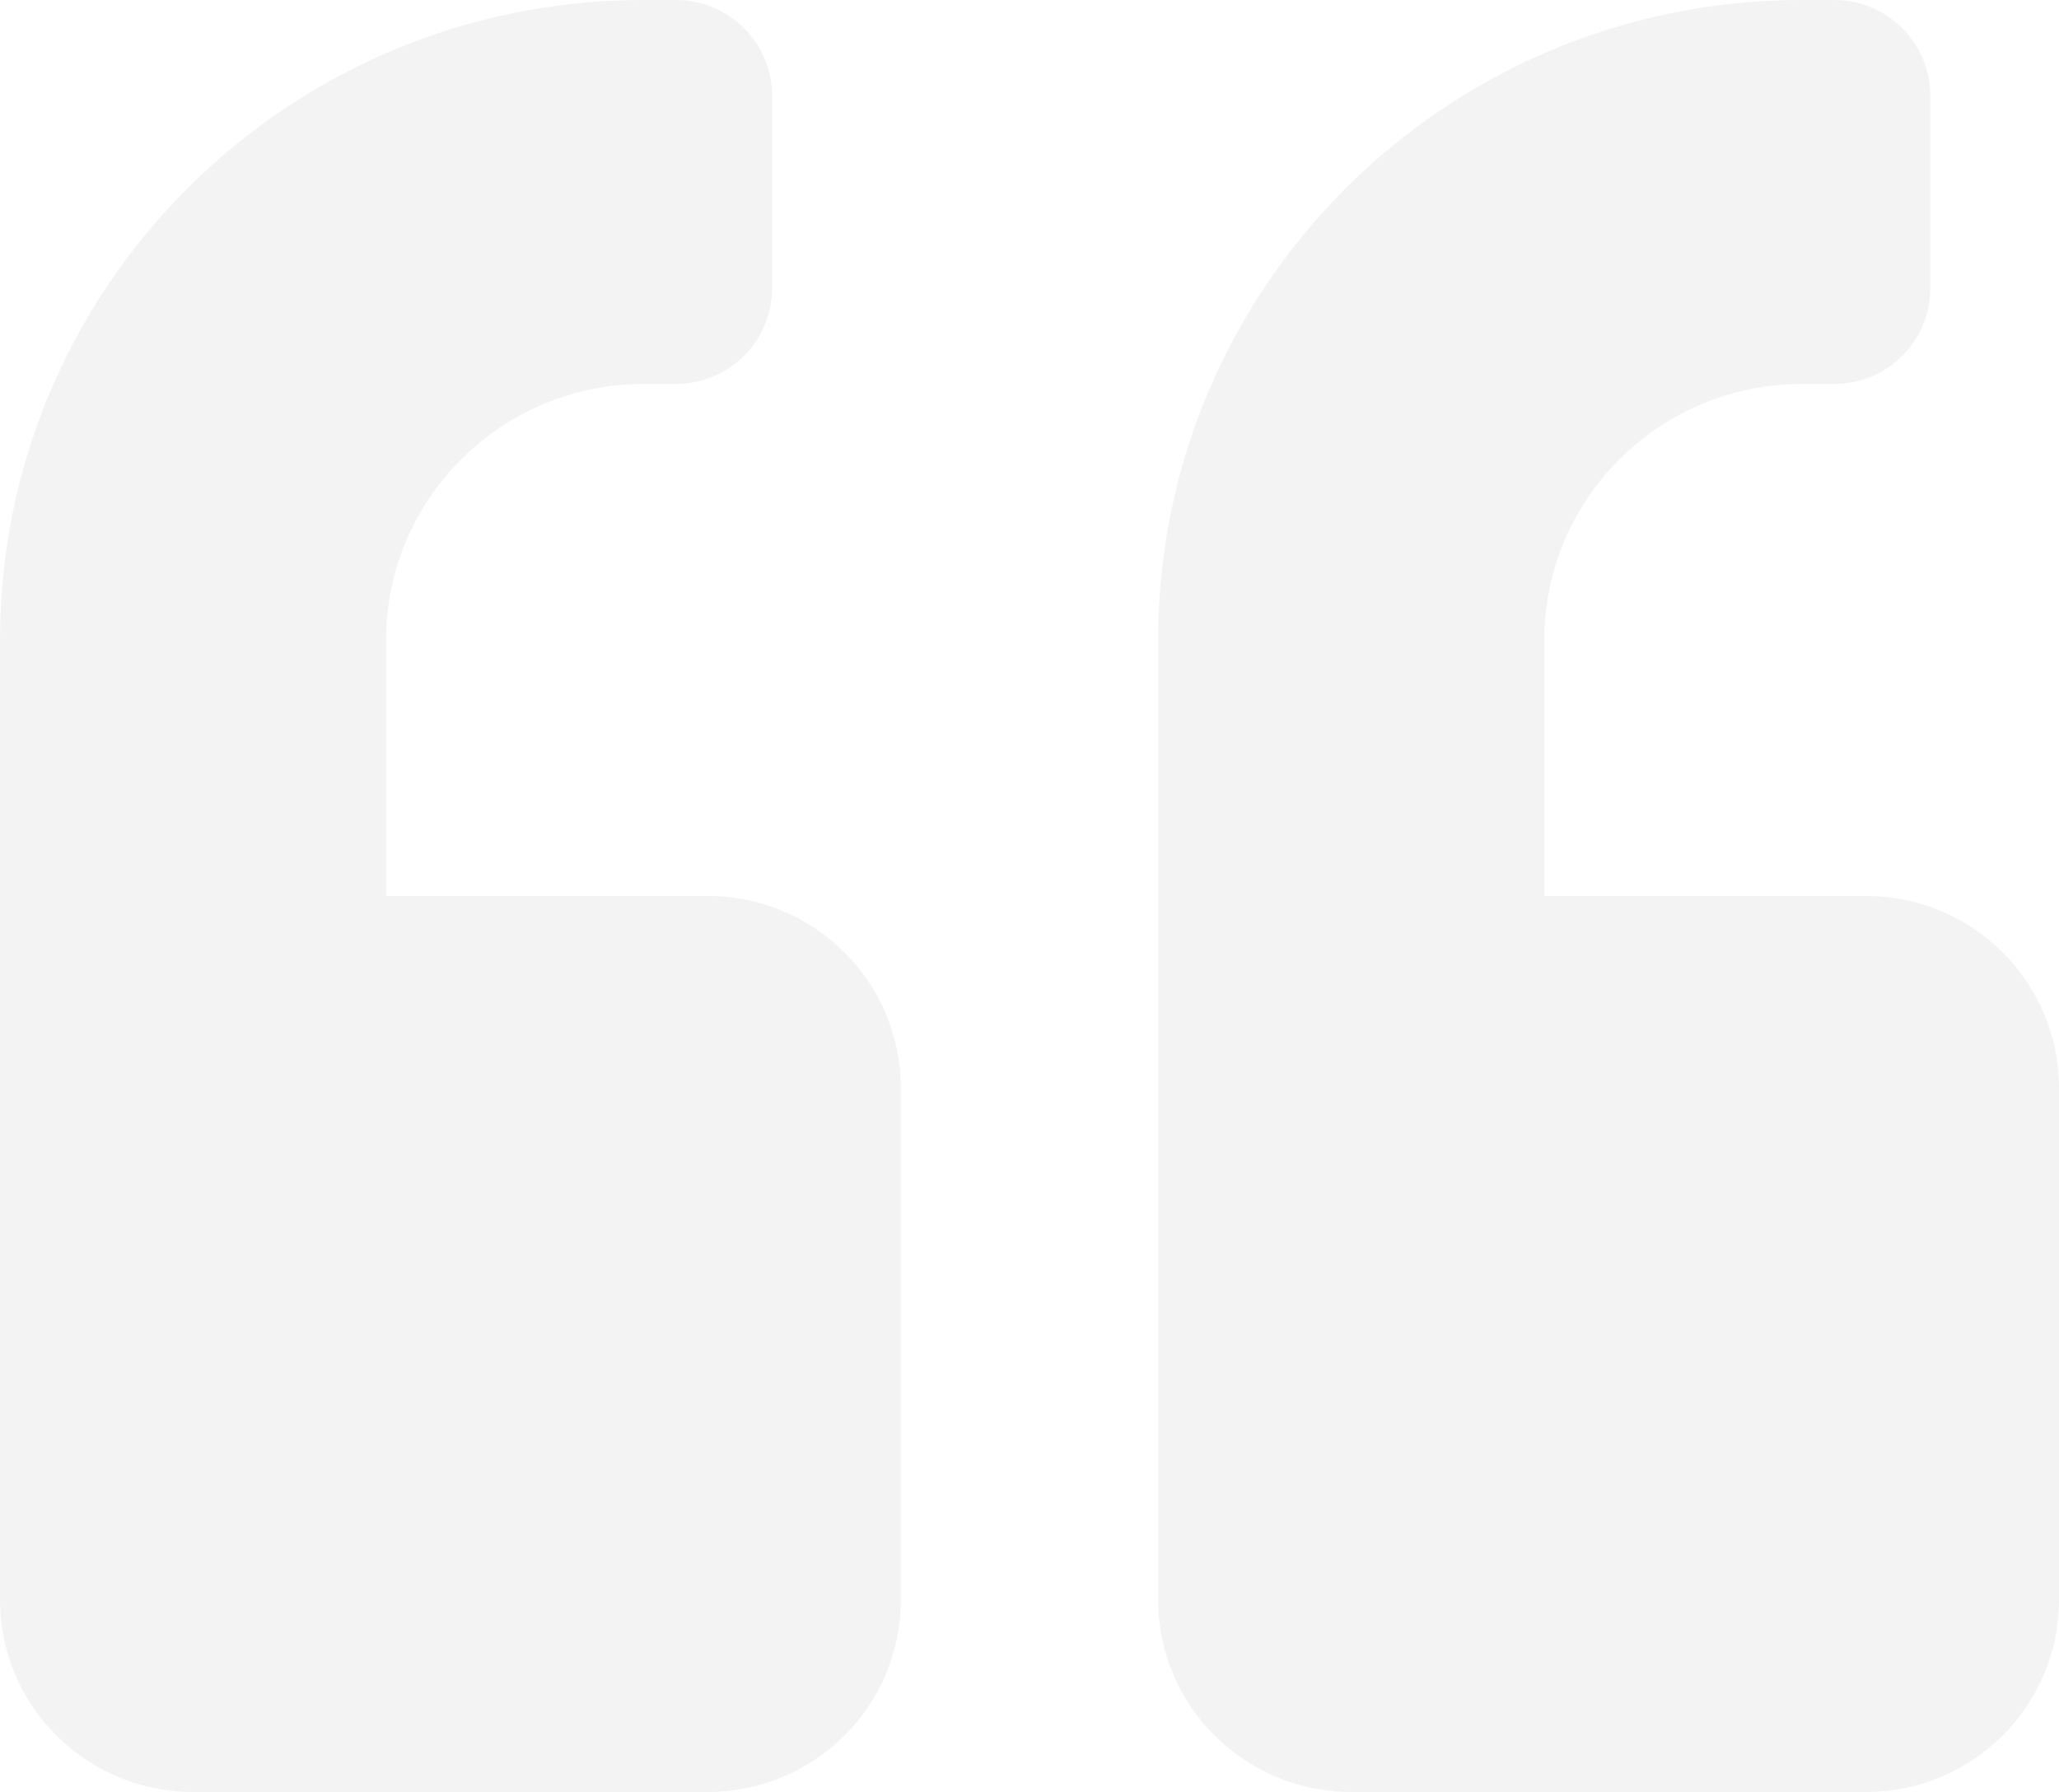 <svg width="54" height="47" viewBox="0 0 54 47" fill="none" xmlns="http://www.w3.org/2000/svg">
<path opacity="0.05" d="M48.938 23.5H40.5V16.786C40.5 13.082 43.527 10.071 47.25 10.071H48.094C49.496 10.071 50.625 8.949 50.625 7.554V2.518C50.625 1.123 49.496 0 48.094 0H47.25C37.927 0 30.375 7.512 30.375 16.786V41.964C30.375 44.744 32.643 47 35.438 47H48.938C51.732 47 54 44.744 54 41.964V28.536C54 25.756 51.732 23.5 48.938 23.5ZM18.562 23.5H10.125V16.786C10.125 13.082 13.152 10.071 16.875 10.071H17.719C19.122 10.071 20.25 8.949 20.25 7.554V2.518C20.25 1.123 19.122 0 17.719 0H16.875C7.552 0 0 7.512 0 16.786V41.964C0 44.744 2.268 47 5.062 47H18.562C21.357 47 23.625 44.744 23.625 41.964V28.536C23.625 25.756 21.357 23.5 18.562 23.5Z" fill="black"/>
</svg>
